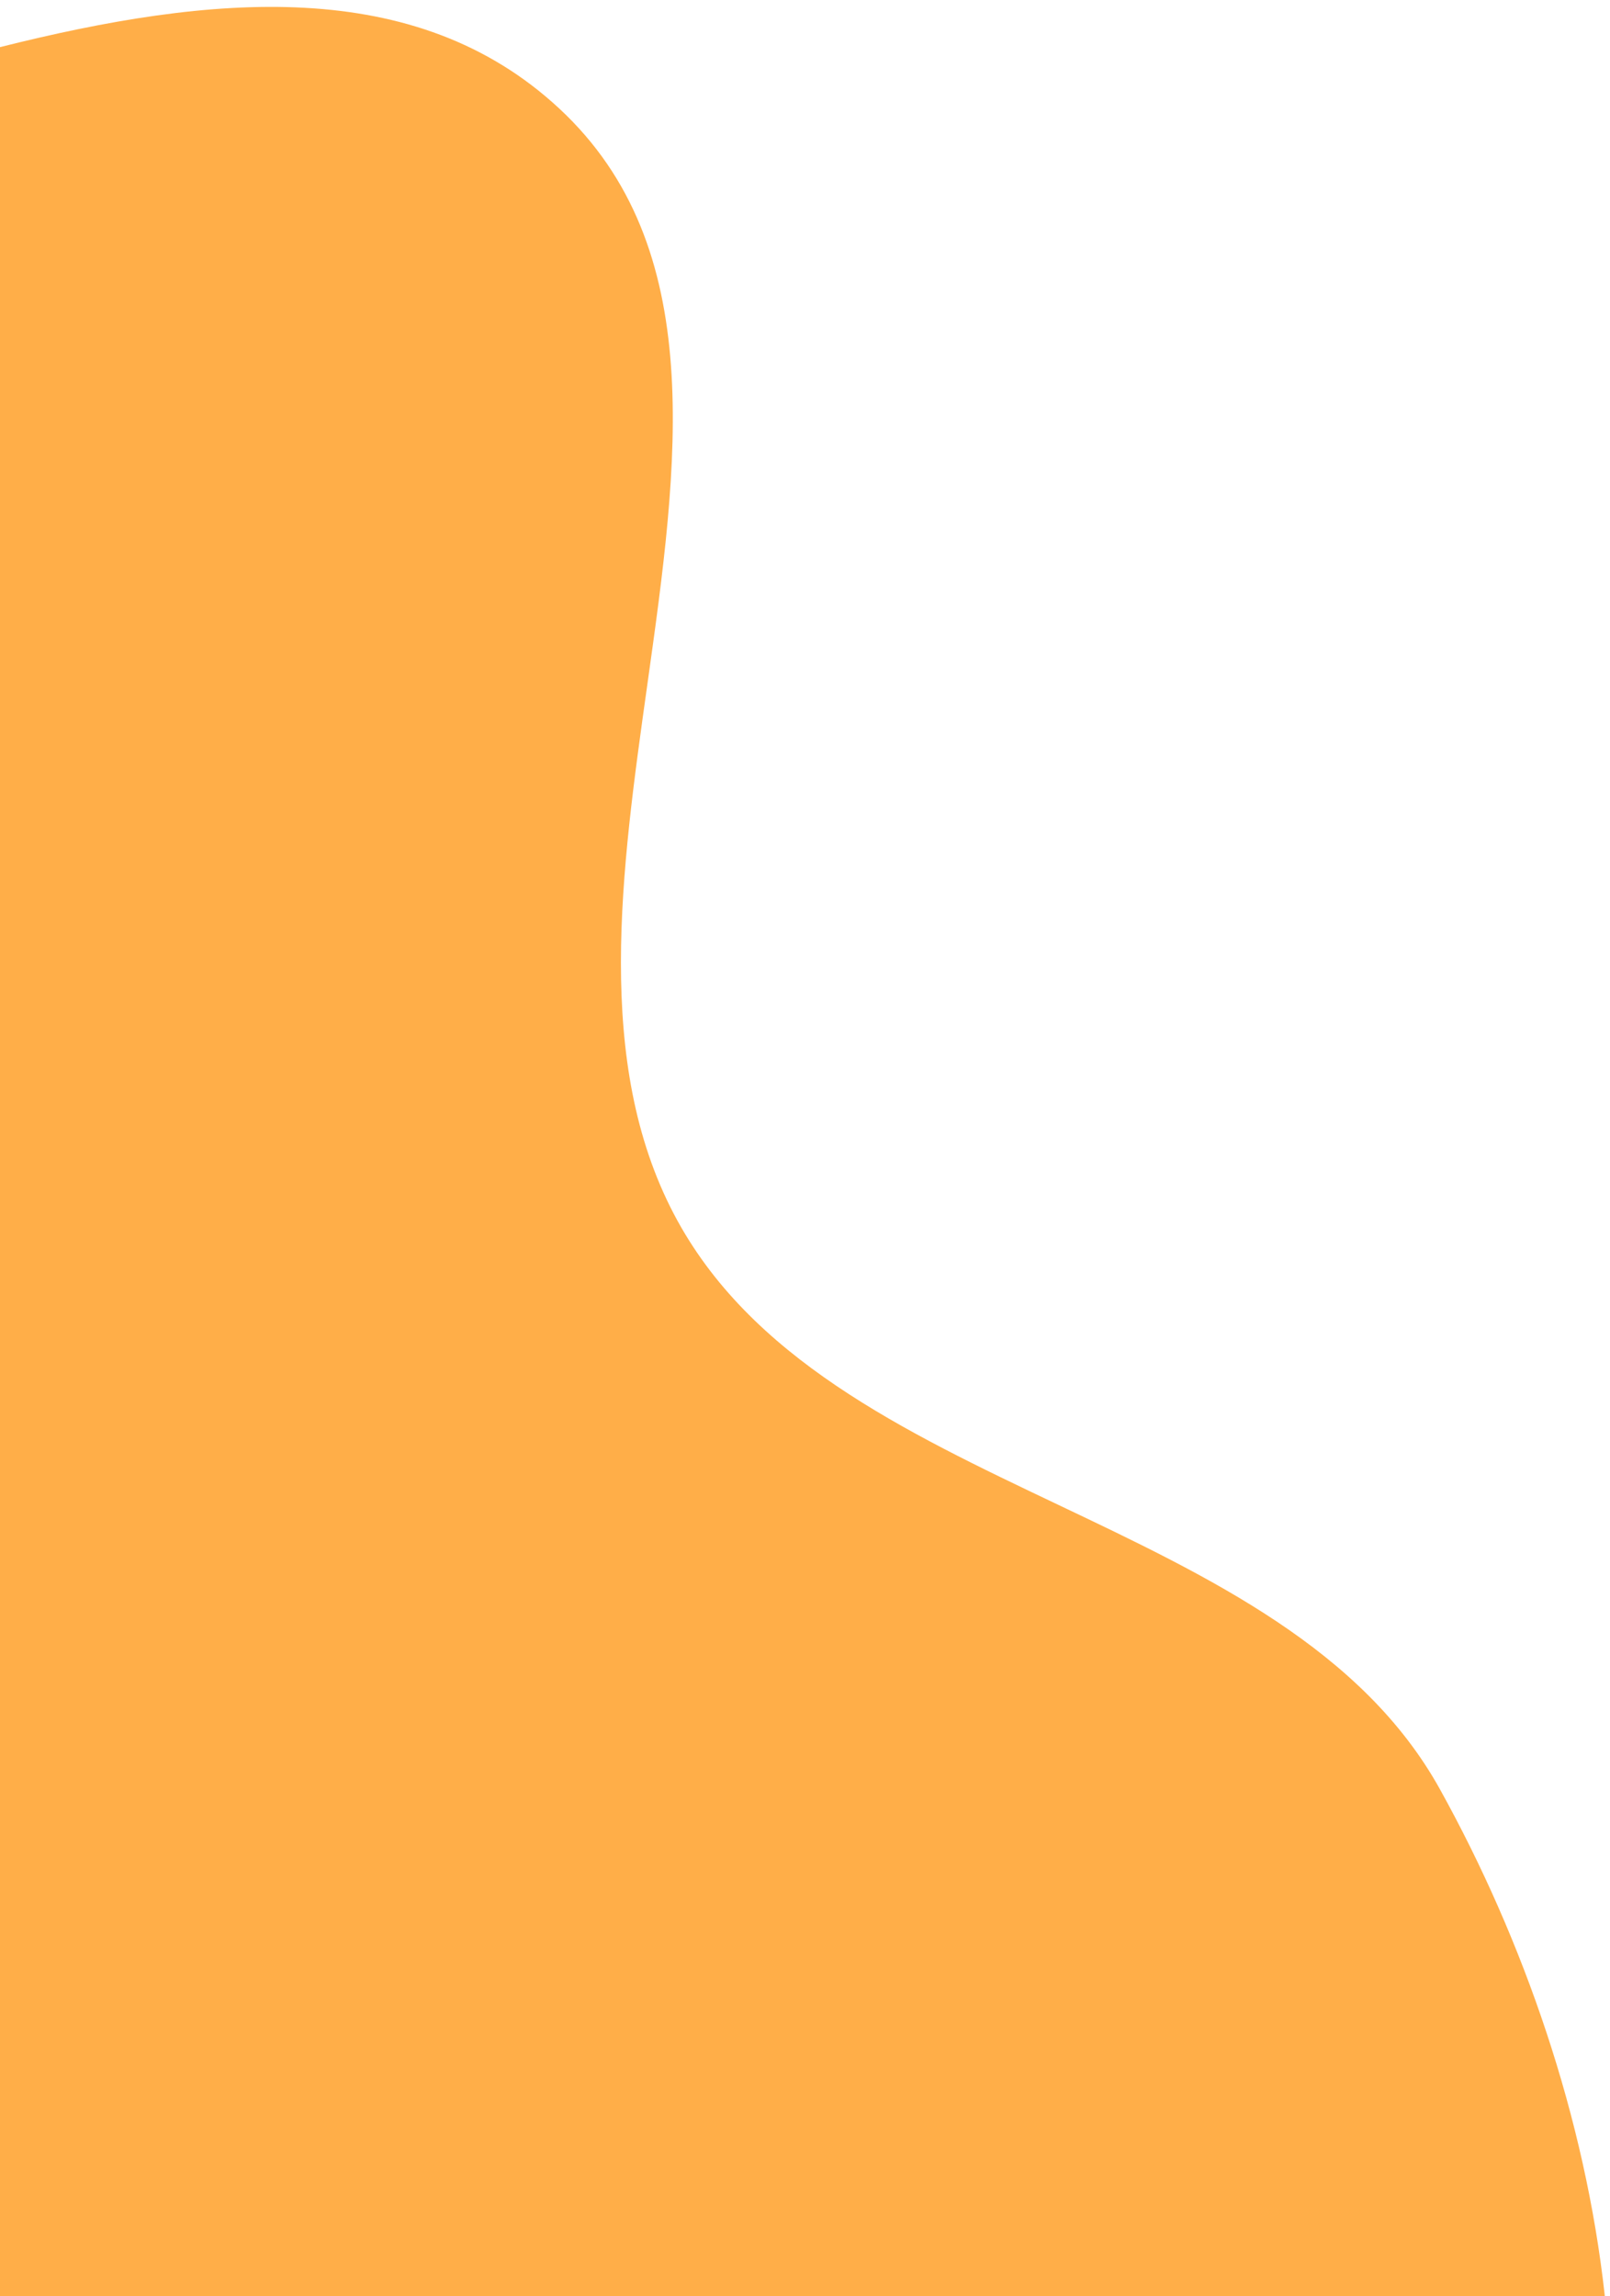 <svg width="169" height="241" viewBox="0 0 169 241" fill="none" xmlns="http://www.w3.org/2000/svg">
<path fill-rule="evenodd" clip-rule="evenodd" d="M168.456 241H0V4.947C22.175 -0.62 43.58 -2.634 58.682 11.37C74.394 25.939 71.21 48.624 67.944 71.899C65.195 91.489 62.387 111.496 70.738 127.432C78.651 142.531 94.847 150.231 111.067 157.942C127.029 165.531 143.014 173.131 151.149 187.805C159.952 203.684 166.406 222.312 168.456 241Z" fill="#FFAE48"/>
</svg>

